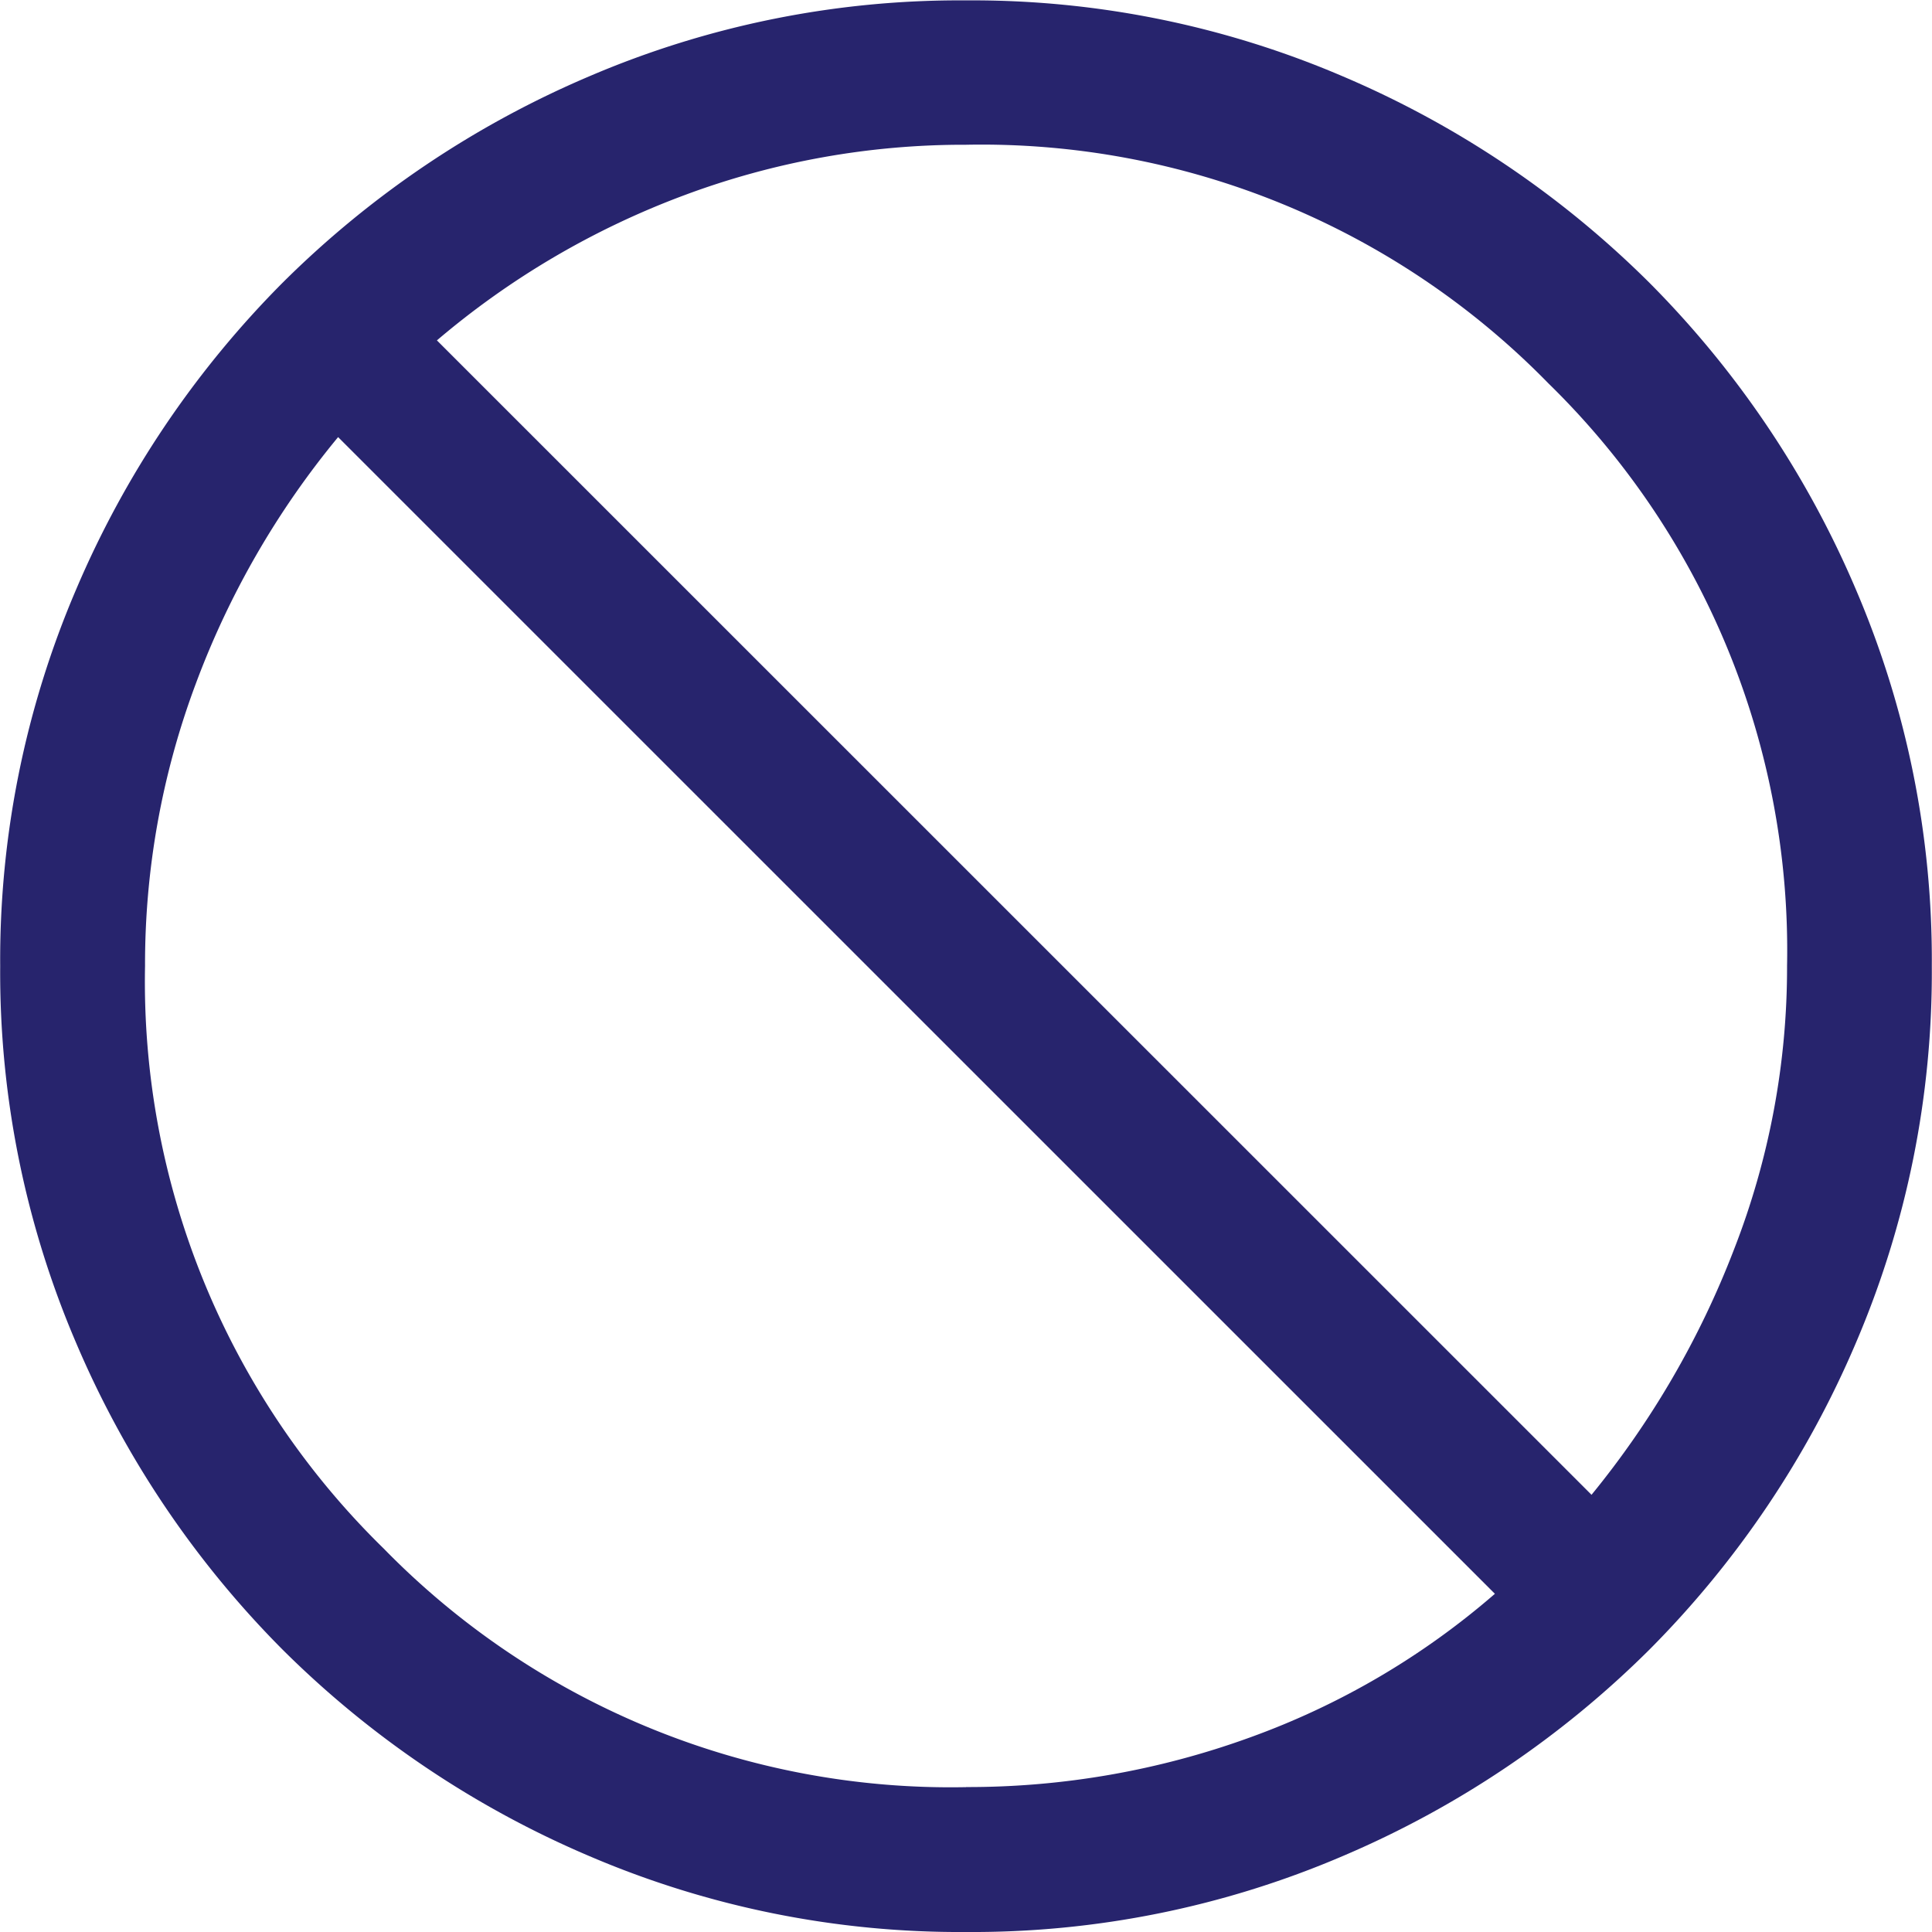 <svg xmlns="http://www.w3.org/2000/svg" width="20.354" height="20.354" viewBox="0 0 20.354 20.354">
  <path id="block_48dp_FILL1_wght400_GRAD0_opsz48" d="M90.177-859.646a9.91,9.91,0,0,1-3.969-.8,10.278,10.278,0,0,1-3.231-2.175,10.278,10.278,0,0,1-2.175-3.231,9.91,9.91,0,0,1-.8-3.969,9.91,9.91,0,0,1,.8-3.969,10.278,10.278,0,0,1,2.175-3.231,10.277,10.277,0,0,1,3.231-2.175,9.91,9.91,0,0,1,3.969-.8,9.91,9.91,0,0,1,3.969.8,10.277,10.277,0,0,1,3.231,2.175,10.278,10.278,0,0,1,2.175,3.231,9.91,9.91,0,0,1,.8,3.969,9.91,9.91,0,0,1-.8,3.969,10.278,10.278,0,0,1-2.175,3.231,10.278,10.278,0,0,1-3.231,2.175A9.91,9.91,0,0,1,90.177-859.646Zm0-1.527a8.7,8.7,0,0,0,2.99-.522,8.156,8.156,0,0,0,2.582-1.514L83.562-875.395a9,9,0,0,0-1.5,2.6,8.42,8.42,0,0,0-.534,2.972,8.349,8.349,0,0,0,2.514,6.137A8.349,8.349,0,0,0,90.177-861.172Zm6.59-3.079a9.413,9.413,0,0,0,1.5-2.582,8.169,8.169,0,0,0,.56-2.99,8.349,8.349,0,0,0-2.514-6.137,8.349,8.349,0,0,0-6.137-2.514,8.42,8.42,0,0,0-2.973.534,8.7,8.7,0,0,0-2.6,1.527Z" transform="translate(-80 880)" fill="#27246d"/>
</svg>
